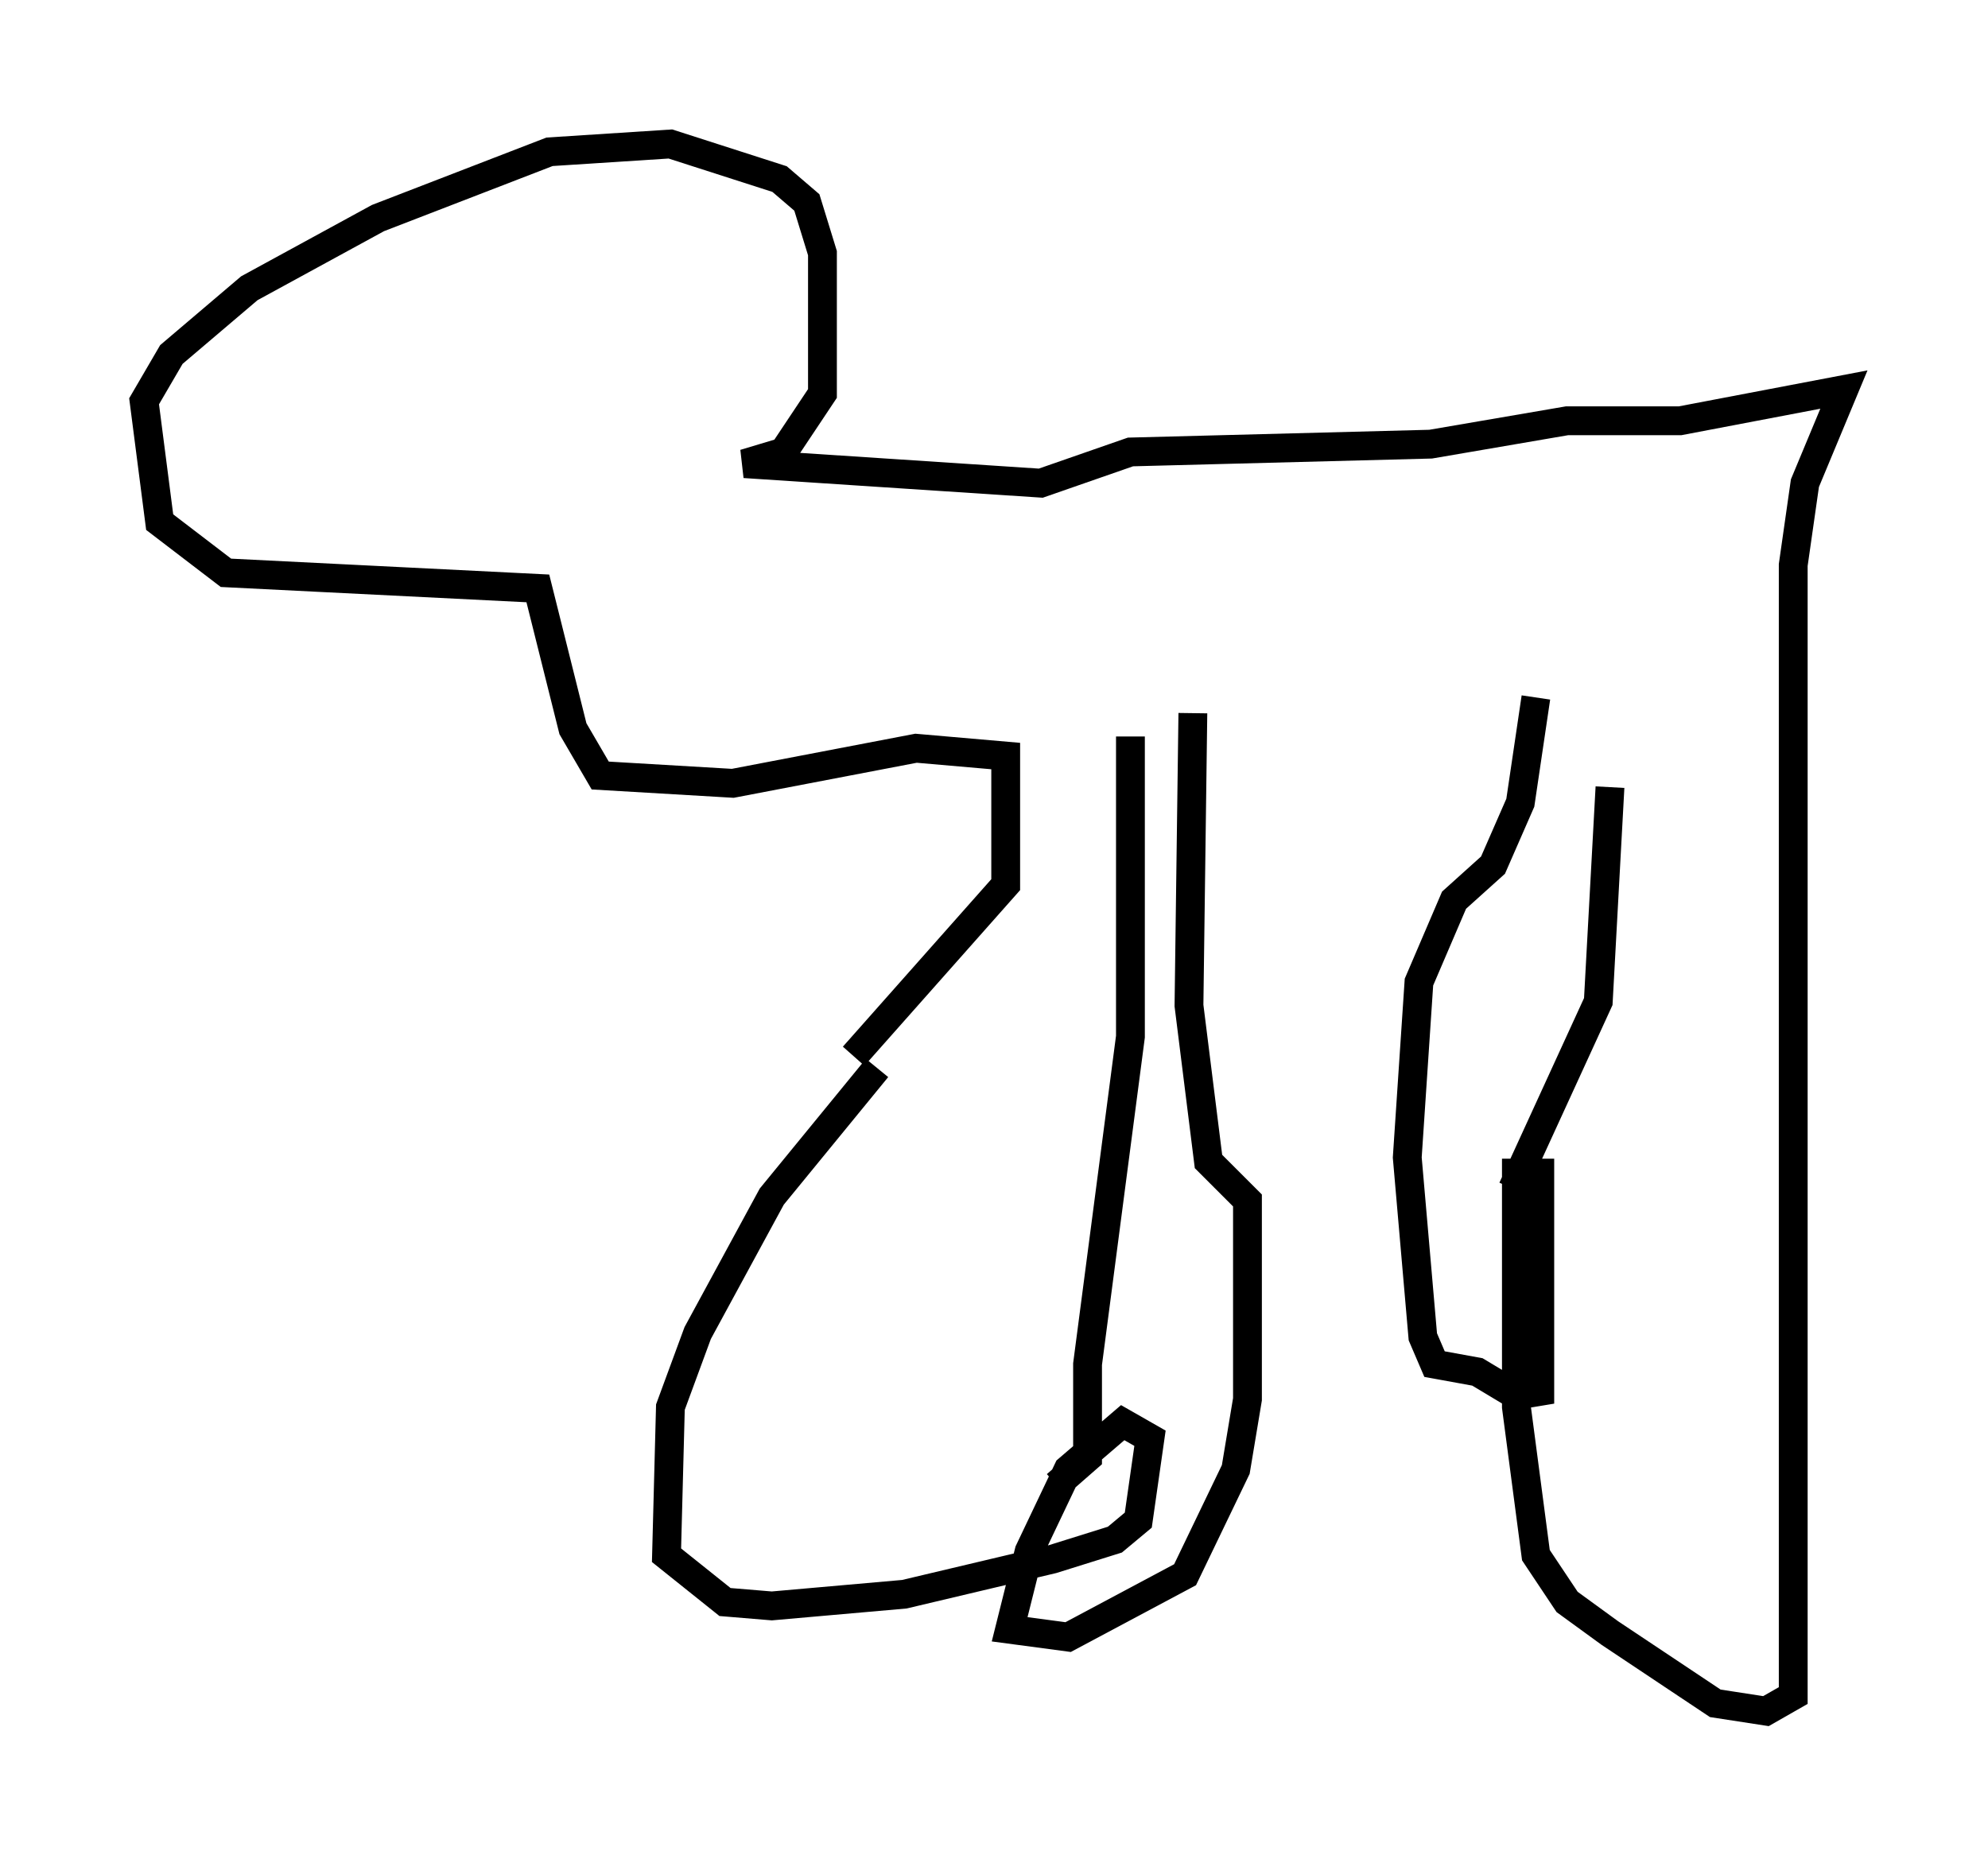 <?xml version="1.0" encoding="utf-8" ?>
<svg baseProfile="full" height="64.397" version="1.1" width="68.998" xmlns="http://www.w3.org/2000/svg" xmlns:ev="http://www.w3.org/2001/xml-events" xmlns:xlink="http://www.w3.org/1999/xlink"><defs /><rect fill="white" height="64.397" width="68.998" x="0" y="0" /><path d="M30.981, 35.582 m-0.541, 1.488 l-3.654, 4.465 -2.571, 4.736 l-0.947, 2.571 -0.135, 5.142 l2.03, 1.624 1.624, 0.135 l4.601, -0.406 5.142, -1.218 l2.165, -0.677 0.812, -0.677 l0.406, -2.842 -0.947, -0.541 l-1.894, 1.624 -1.353, 2.842 l-0.677, 2.706 2.03, 0.271 l4.059, -2.165 1.759, -3.654 l0.406, -2.436 0.0, -6.901 l-1.353, -1.353 -0.677, -5.413 l0.135, -10.149 m-11.773, 11.908 l5.277, -5.954 0.0, -4.465 l-3.112, -0.271 -6.36, 1.218 l-4.601, -0.271 -0.947, -1.624 l-1.218, -4.871 -10.825, -0.541 l-2.3, -1.759 -0.541, -4.195 l0.947, -1.624 2.706, -2.3 l4.465, -2.436 5.954, -2.3 l4.195, -0.271 3.789, 1.218 l0.947, 0.812 0.541, 1.759 l0.0, 4.871 -1.353, 2.03 l-1.353, 0.406 10.284, 0.677 l3.112, -1.083 10.419, -0.271 l4.736, -0.812 3.924, 0.0 l5.683, -1.083 -1.353, 3.248 l-0.406, 2.842 0.0, 39.242 l-0.947, 0.541 -1.759, -0.271 l-3.654, -2.436 -1.488, -1.083 l-1.083, -1.624 -0.677, -5.142 l0.0, -8.119 0.812, 0.0 l0.0, 7.578 -0.812, 0.135 l-1.353, -0.812 -1.488, -0.271 l-0.406, -0.947 -0.541, -6.225 l0.406, -6.089 1.218, -2.842 l1.353, -1.218 0.947, -2.165 l0.541, -3.654 m-0.812, 17.05 l2.977, -6.495 0.406, -7.442 m-19.215, 24.222 l1.083, -0.947 0.0, -3.248 l1.488, -11.367 0.0, -10.419 " fill="none" stroke="black" stroke-width="1" /></svg>